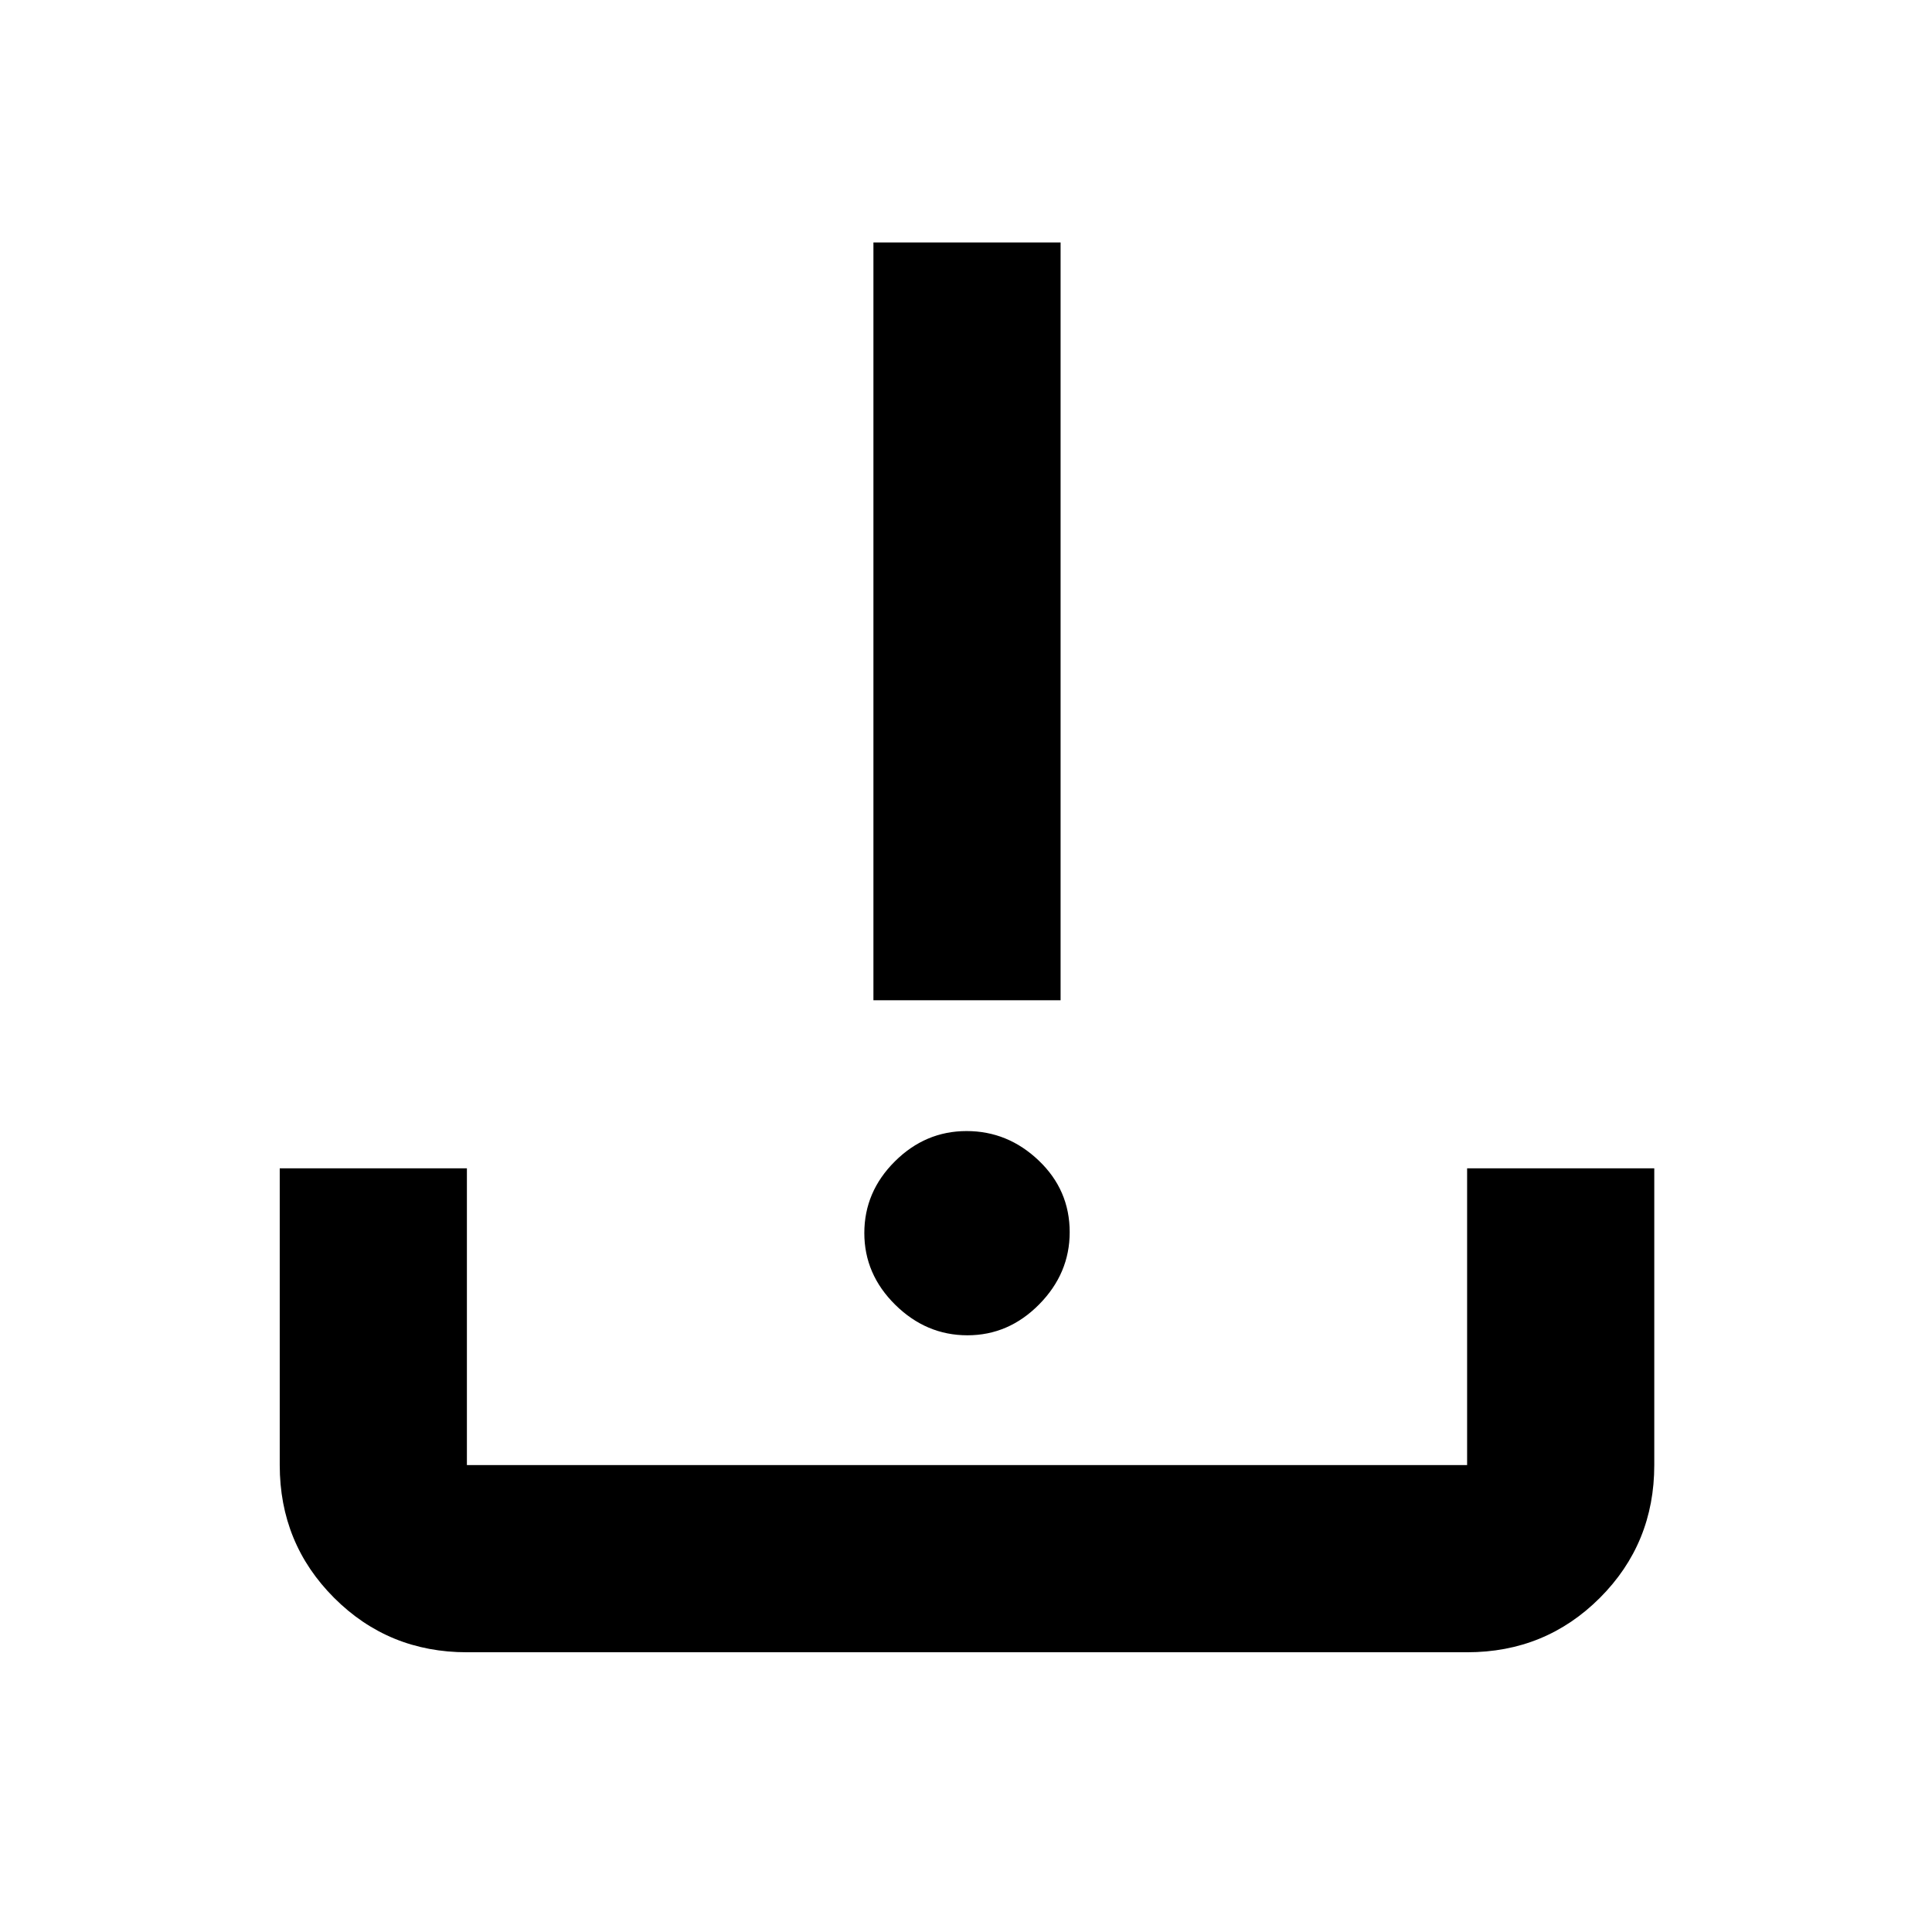 <svg xmlns="http://www.w3.org/2000/svg" height="20" viewBox="0 -960 960 960" width="20"><path d="M232.001-138.999q-38.943 0-65.972-27.03-27.03-27.029-27.03-65.972v-147.48h93.002v147.48h496.998v-147.48h93.002v147.48q0 38.943-27.03 65.972-27.029 27.03-65.972 27.03H232.001ZM480.711-296.5q-20.494 0-35.864-15.159-15.37-15.16-15.37-35.653 0-20.494 15.16-35.581 15.159-15.087 35.652-15.087 20.494 0 35.864 14.658 15.37 14.658 15.37 35.589 0 20.493-15.16 35.863-15.159 15.37-35.652 15.37Zm-46.712-166.479v-376.544h93.002v376.544h-93.002Z"/></svg>